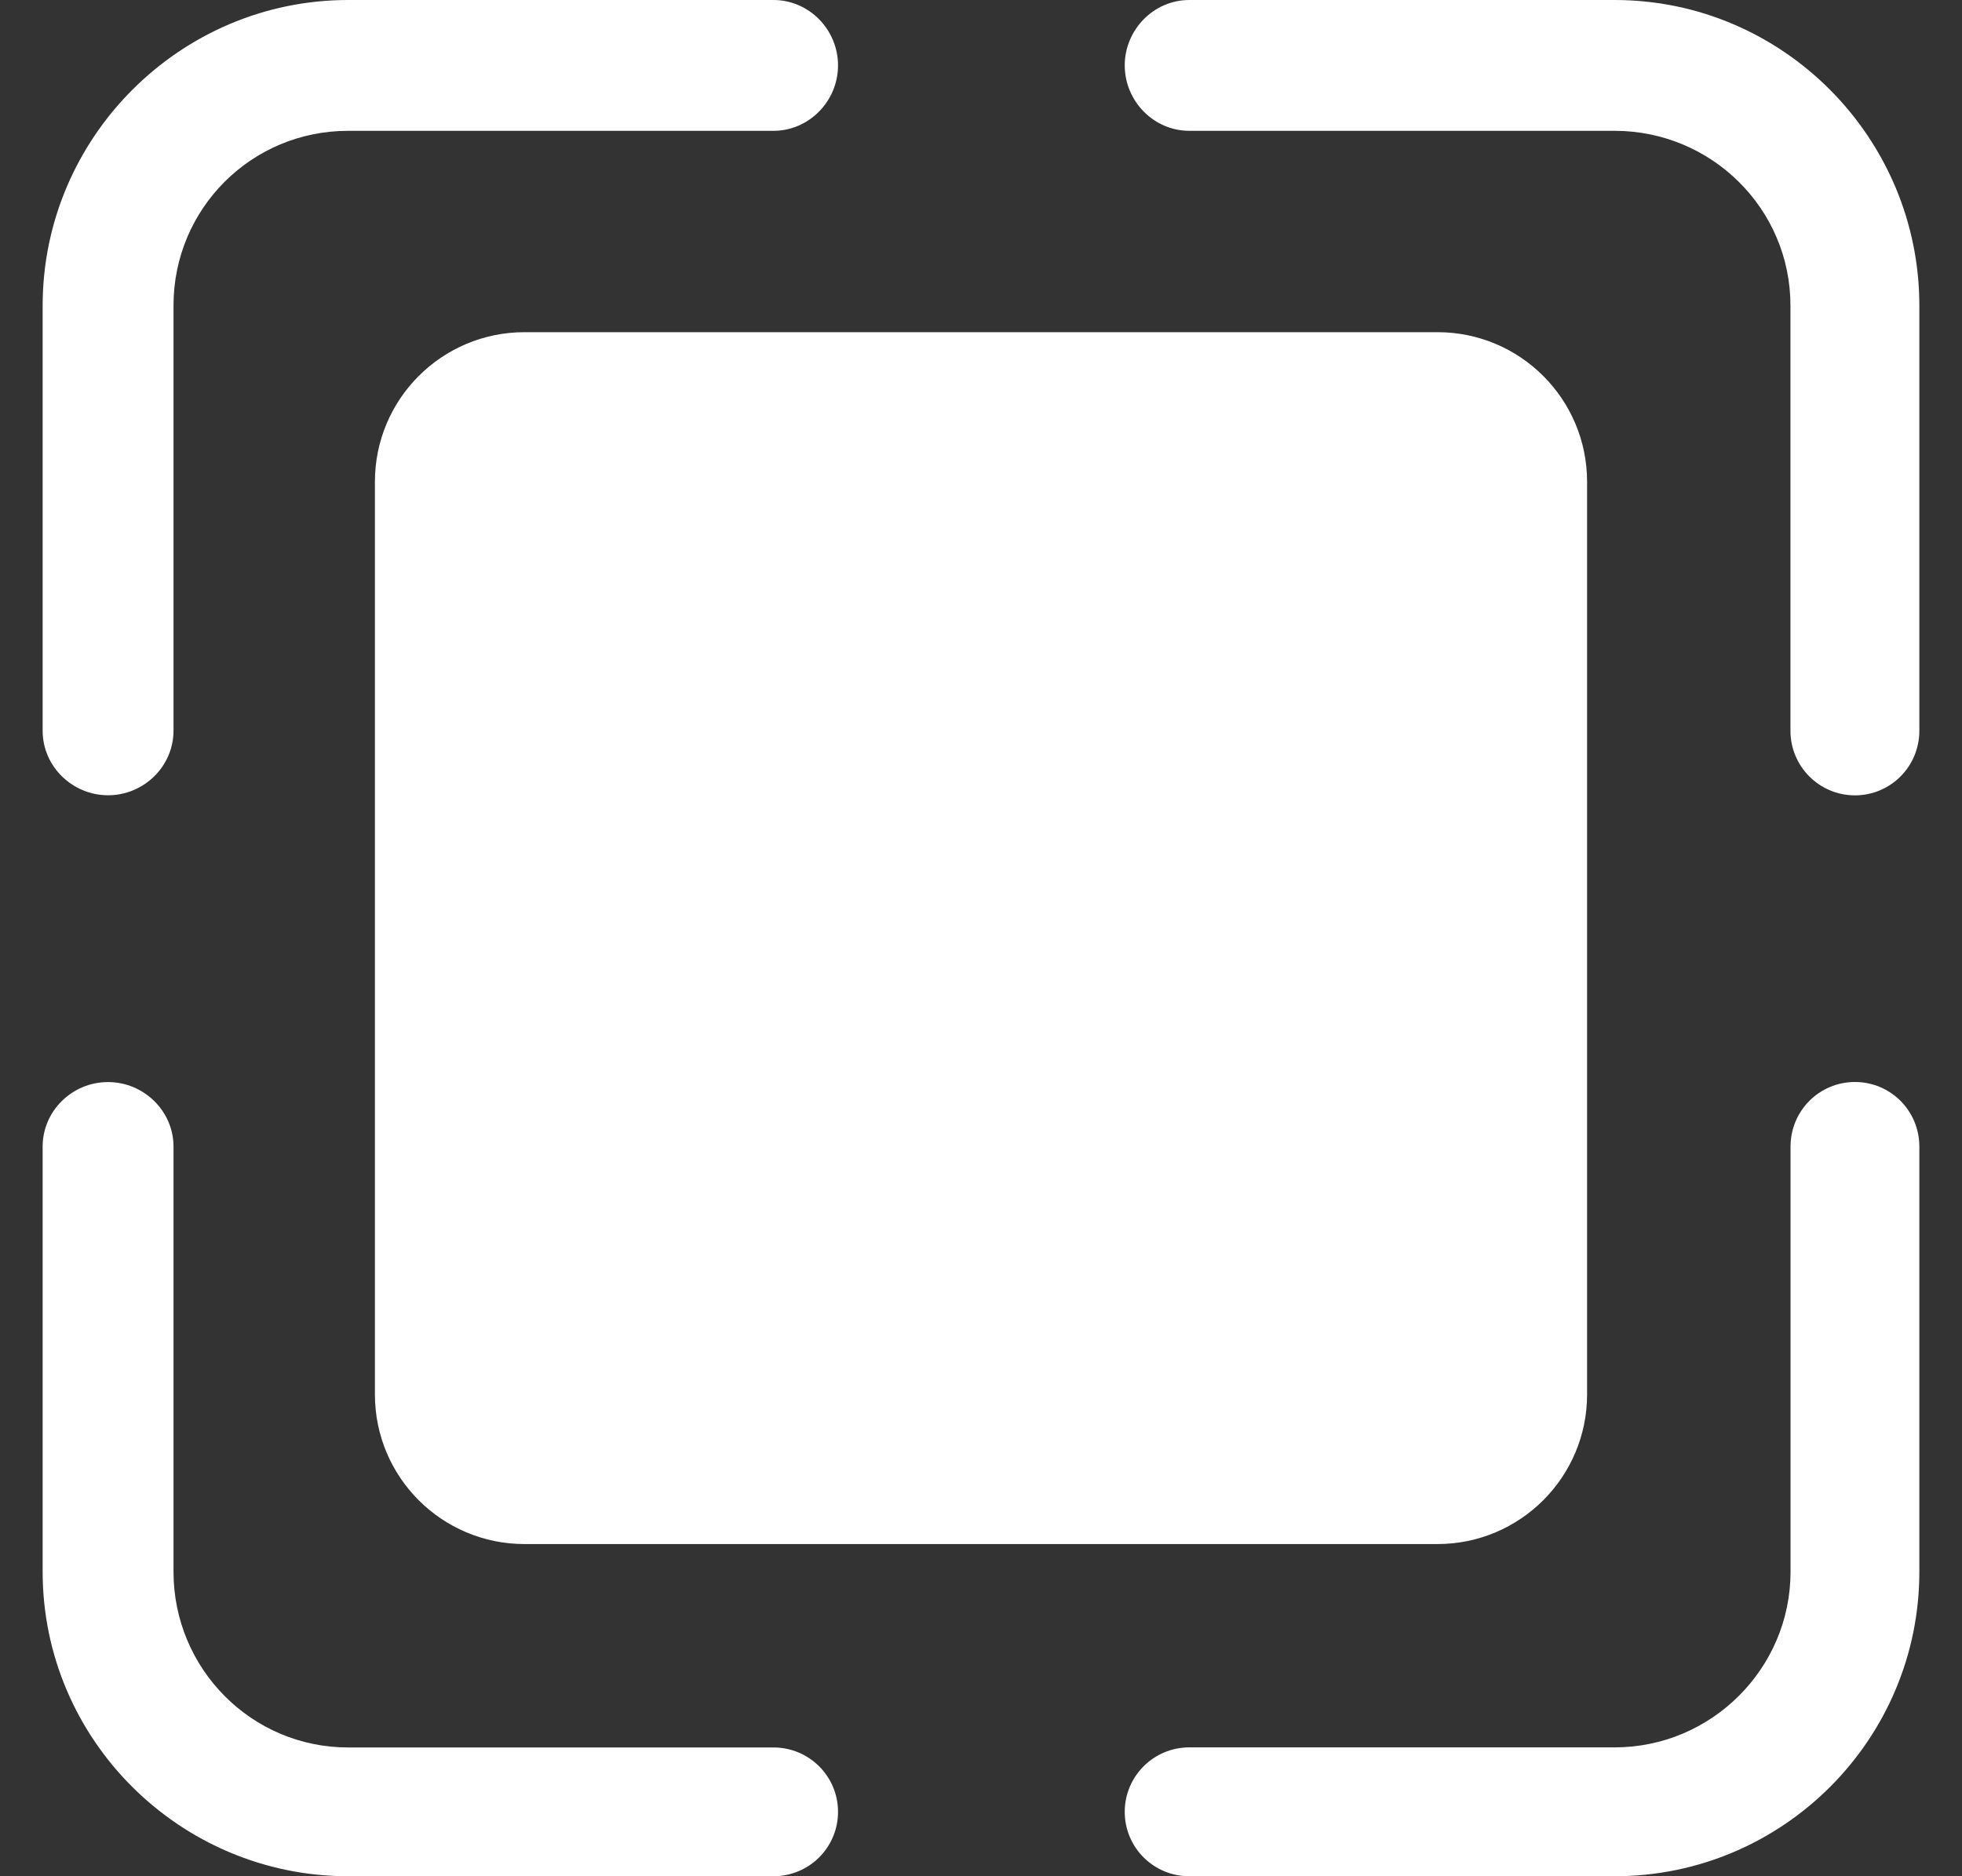 <svg width="23" height="22" viewBox="0 0 23 22" fill="none" xmlns="http://www.w3.org/2000/svg">
<rect x="0" y="0" width="23" height="22" fill="#333333" stroke="none"/>
<path d="M1.267 9.325C1.685 9.325 2.034 8.987 2.034 8.568V3.583C2.034 2.448 2.946 1.534 4.081 1.534H9.067C9.485 1.534 9.824 1.185 9.824 0.767C9.824 0.348 9.485 0 9.067 0H4.081C2.111 0 0.5 1.613 0.5 3.583V8.569C0.5 8.987 0.849 9.325 1.267 9.325Z" fill="white"/>
<path d="M18.928 0H13.942C13.524 0 13.185 0.349 13.185 0.767C13.185 1.185 13.524 1.534 13.942 1.534H18.928C20.063 1.534 20.989 2.448 20.989 3.583V8.569C20.989 8.987 21.327 9.326 21.745 9.326C22.163 9.326 22.5 8.987 22.5 8.569V3.583C22.5 1.613 20.898 0 18.928 0Z" fill="white"/>
<path d="M9.067 20.49H4.081C2.946 20.49 2.034 19.564 2.034 18.43V13.444C2.034 13.027 1.685 12.688 1.267 12.688C0.848 12.687 0.5 13.025 0.5 13.444V18.43C0.5 20.4 2.112 22 4.081 22H9.067C9.485 22 9.824 21.663 9.824 21.245C9.824 20.827 9.485 20.49 9.067 20.49Z" fill="white"/>
<path d="M21.745 12.687C21.327 12.687 20.99 13.025 20.99 13.444V18.43C20.99 19.564 20.063 20.489 18.928 20.489H13.942C13.524 20.489 13.185 20.827 13.185 21.245C13.185 21.663 13.523 22 13.942 22H18.928C20.898 22 22.5 20.399 22.5 18.43V13.444C22.5 13.025 22.163 12.687 21.745 12.687Z" fill="white"/>
<path d="M18.605 5.649C18.605 4.68 17.82 3.895 16.852 3.895H6.149C5.18 3.895 4.395 4.68 4.395 5.649V16.351C4.395 17.32 5.18 18.105 6.149 18.105H16.851C17.819 18.105 18.605 17.32 18.605 16.351L18.605 5.649Z" fill="white"/>
</svg>

